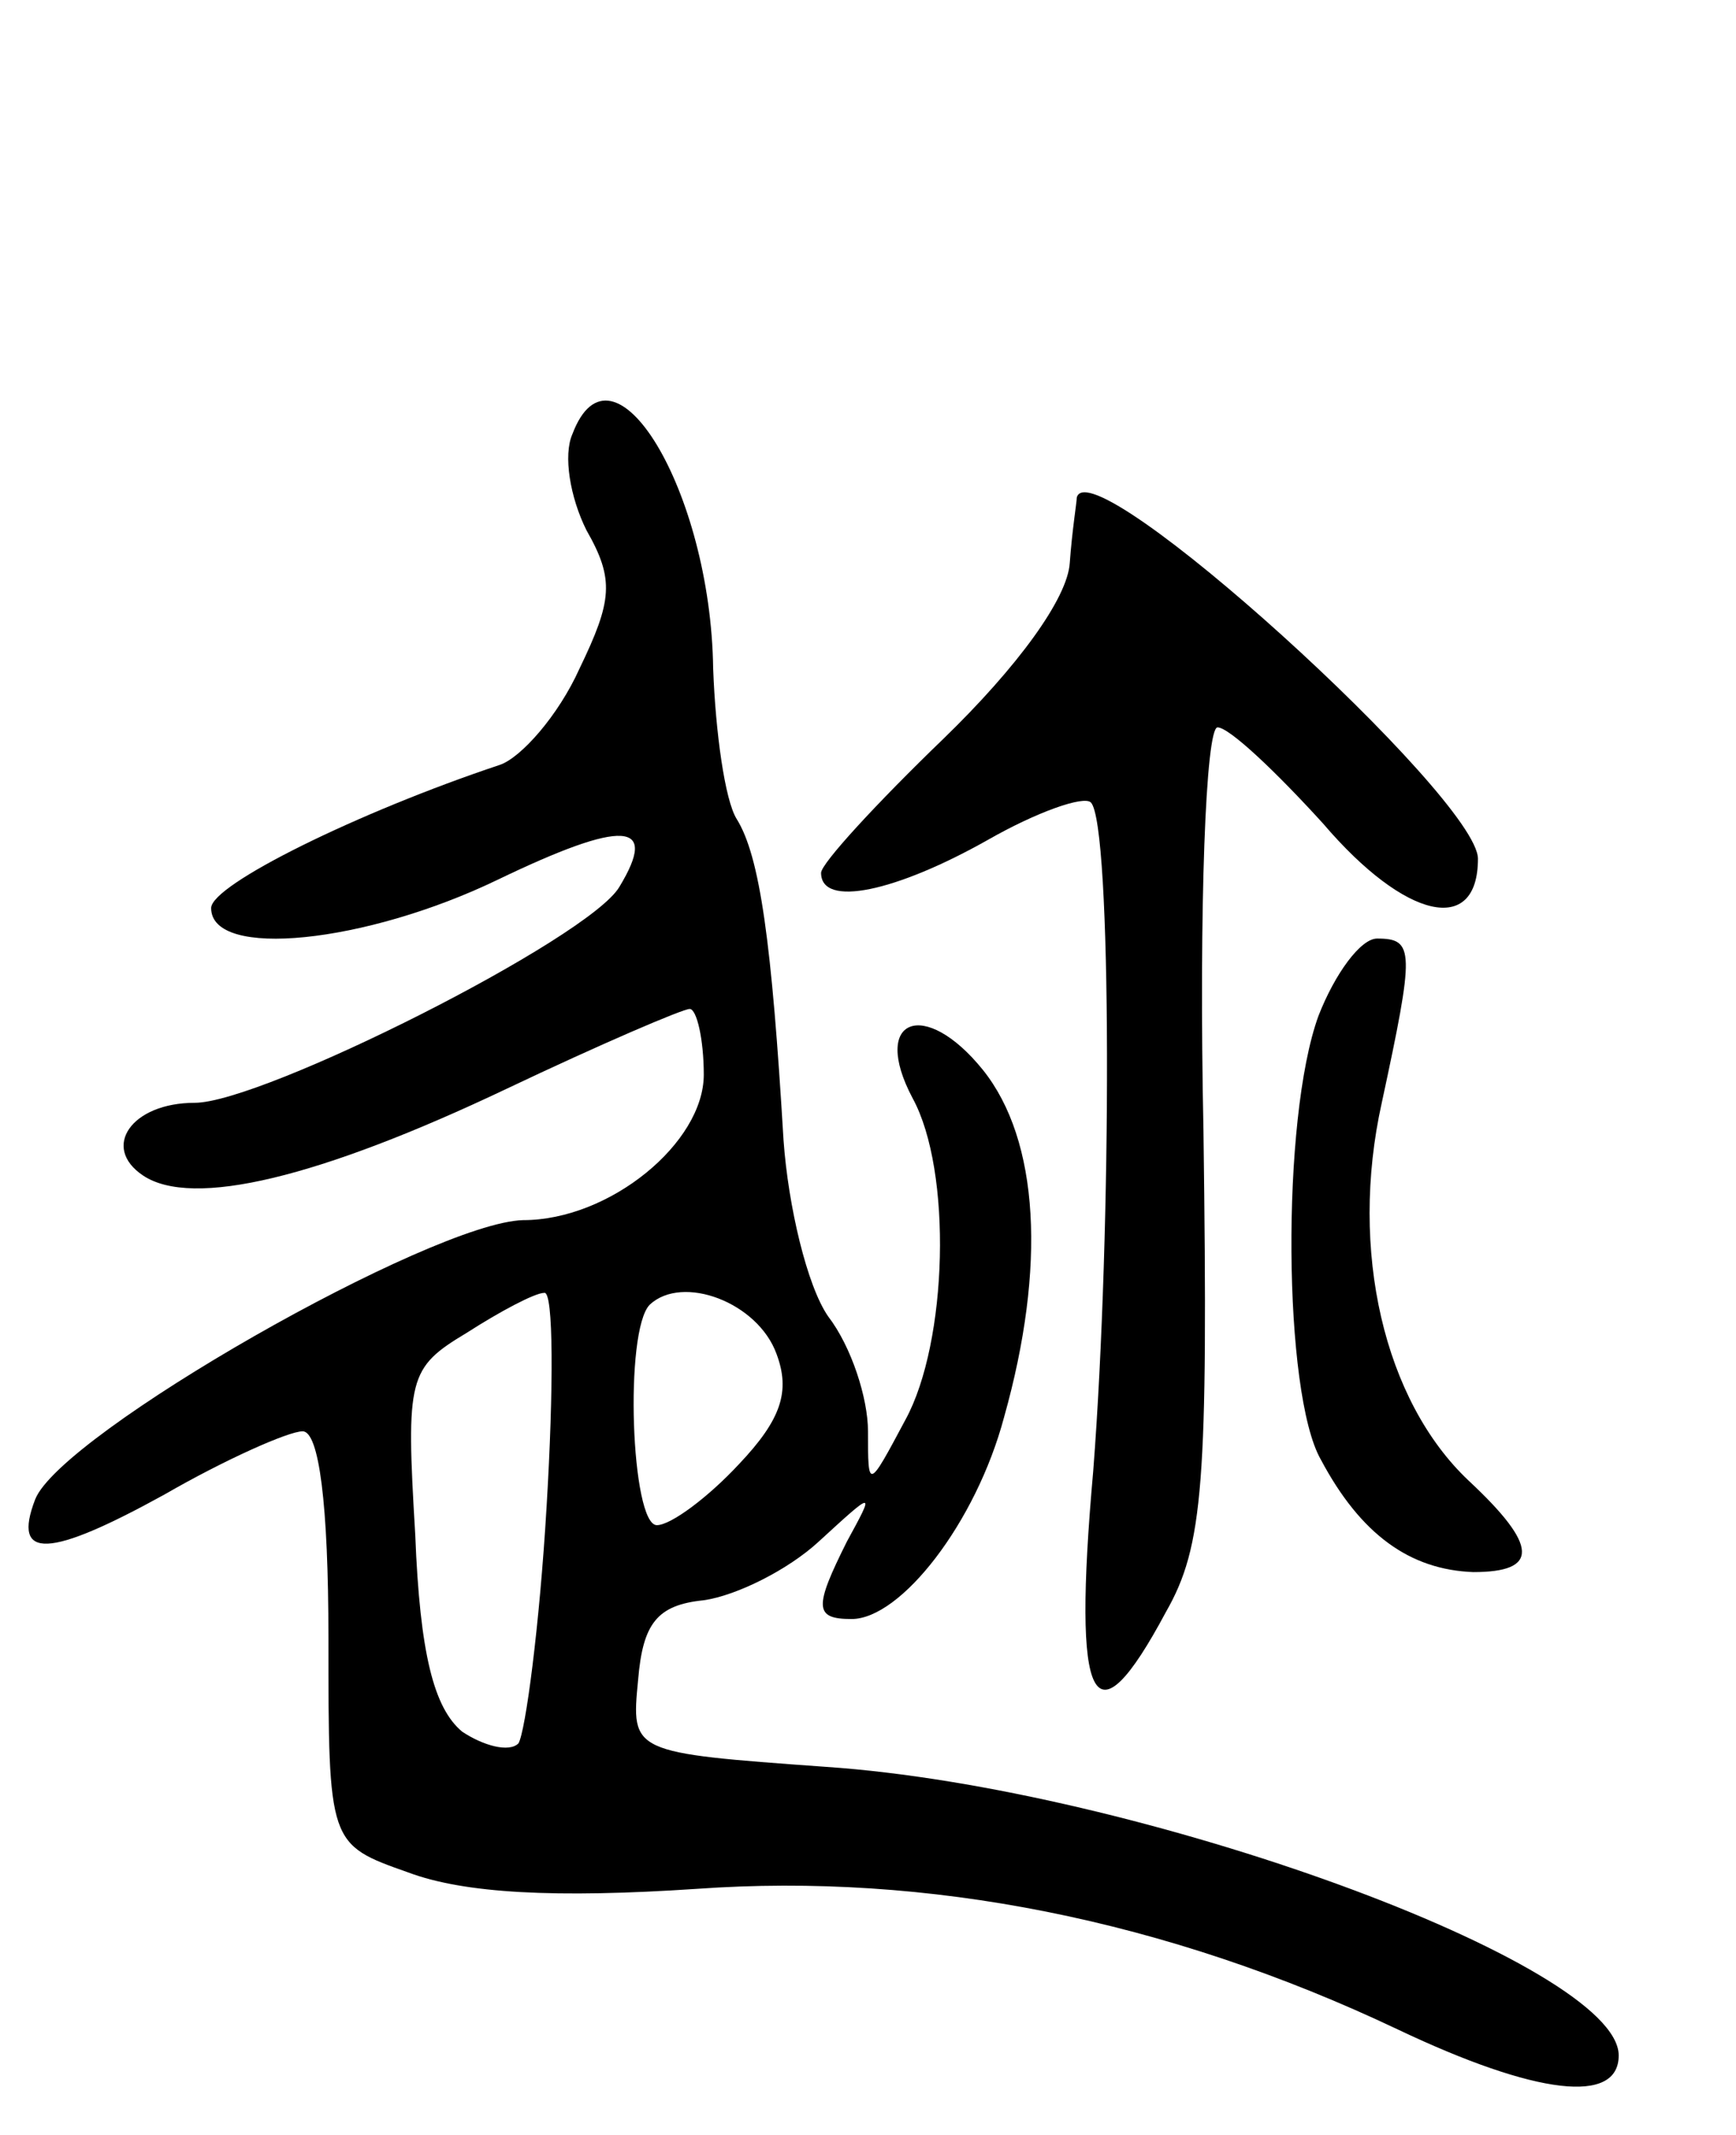 <svg version="1.0" xmlns="http://www.w3.org/2000/svg"
 width="74pt" height="91pt" viewBox="0 0 74 91"
 preserveAspectRatio="xMidYMid meet">
<g transform="translate(0,91) scale(0.1,-0.1)"
fill="#000000" stroke="none">
<path d="M244 725 c-4 -9 -1 -27 6 -41 12 -21 11 -30 -3 -59 -9 -20 -25 -38
-34 -41 -60 -20 -123 -51 -123 -61 0 -22 66 -15 122 12 54 26 69 25 52 -3 -13
-22 -152 -92 -181 -92 -27 0 -40 -19 -22 -31 21 -14 75 -1 155 37 40 19 75 34
78 34 3 0 6 -13 6 -28 0 -29 -40 -62 -77 -62 -39 -1 -197 -91 -208 -119 -10
-26 6 -25 55 2 26 15 53 27 59 27 7 0 11 -31 11 -88 0 -88 0 -88 34 -100 24
-9 63 -11 123 -7 98 7 200 -13 299 -60 59 -28 94 -32 94 -11 0 39 -205 114
-338 123 -83 6 -83 6 -80 37 2 24 8 32 28 34 14 2 36 13 49 25 24 22 24 22 12
0 -14 -28 -14 -33 2 -33 21 0 53 41 65 86 18 64 15 118 -9 148 -25 31 -48 22
-30 -12 17 -31 15 -104 -3 -137 -16 -30 -16 -30 -16 -5 0 14 -7 36 -17 49 -9
13 -17 47 -19 75 -5 84 -10 121 -20 137 -5 8 -9 37 -10 64 -1 76 -43 145 -60
100z m-11 -457 c-3 -51 -9 -96 -12 -101 -4 -4 -15 -1 -24 5 -12 10 -18 33 -20
84 -4 67 -3 71 22 86 14 9 29 17 33 17 4 1 4 -41 1 -91z m98 65 c6 -16 2 -28
-16 -47 -13 -14 -29 -26 -35 -26 -11 0 -14 83 -3 94 14 13 46 1 54 -21z"/>
<path d="M459 698 c0 -2 -2 -14 -3 -28 -1 -15 -22 -44 -54 -75 -28 -27 -52
-53 -52 -57 0 -15 32 -8 71 14 21 12 41 19 44 16 9 -9 9 -182 1 -285 -9 -101
0 -118 31 -60 16 28 18 55 16 205 -2 96 1 172 6 172 5 0 25 -19 45 -41 35 -41
66 -48 66 -15 0 26 -165 176 -171 154z"/>
<path d="M562 477 c-16 -44 -15 -161 1 -189 17 -32 38 -47 65 -48 28 0 28 11
-2 39 -36 34 -51 98 -37 161 14 65 14 70 -2 70 -7 0 -18 -15 -25 -33z"/>
</g>
</svg>
